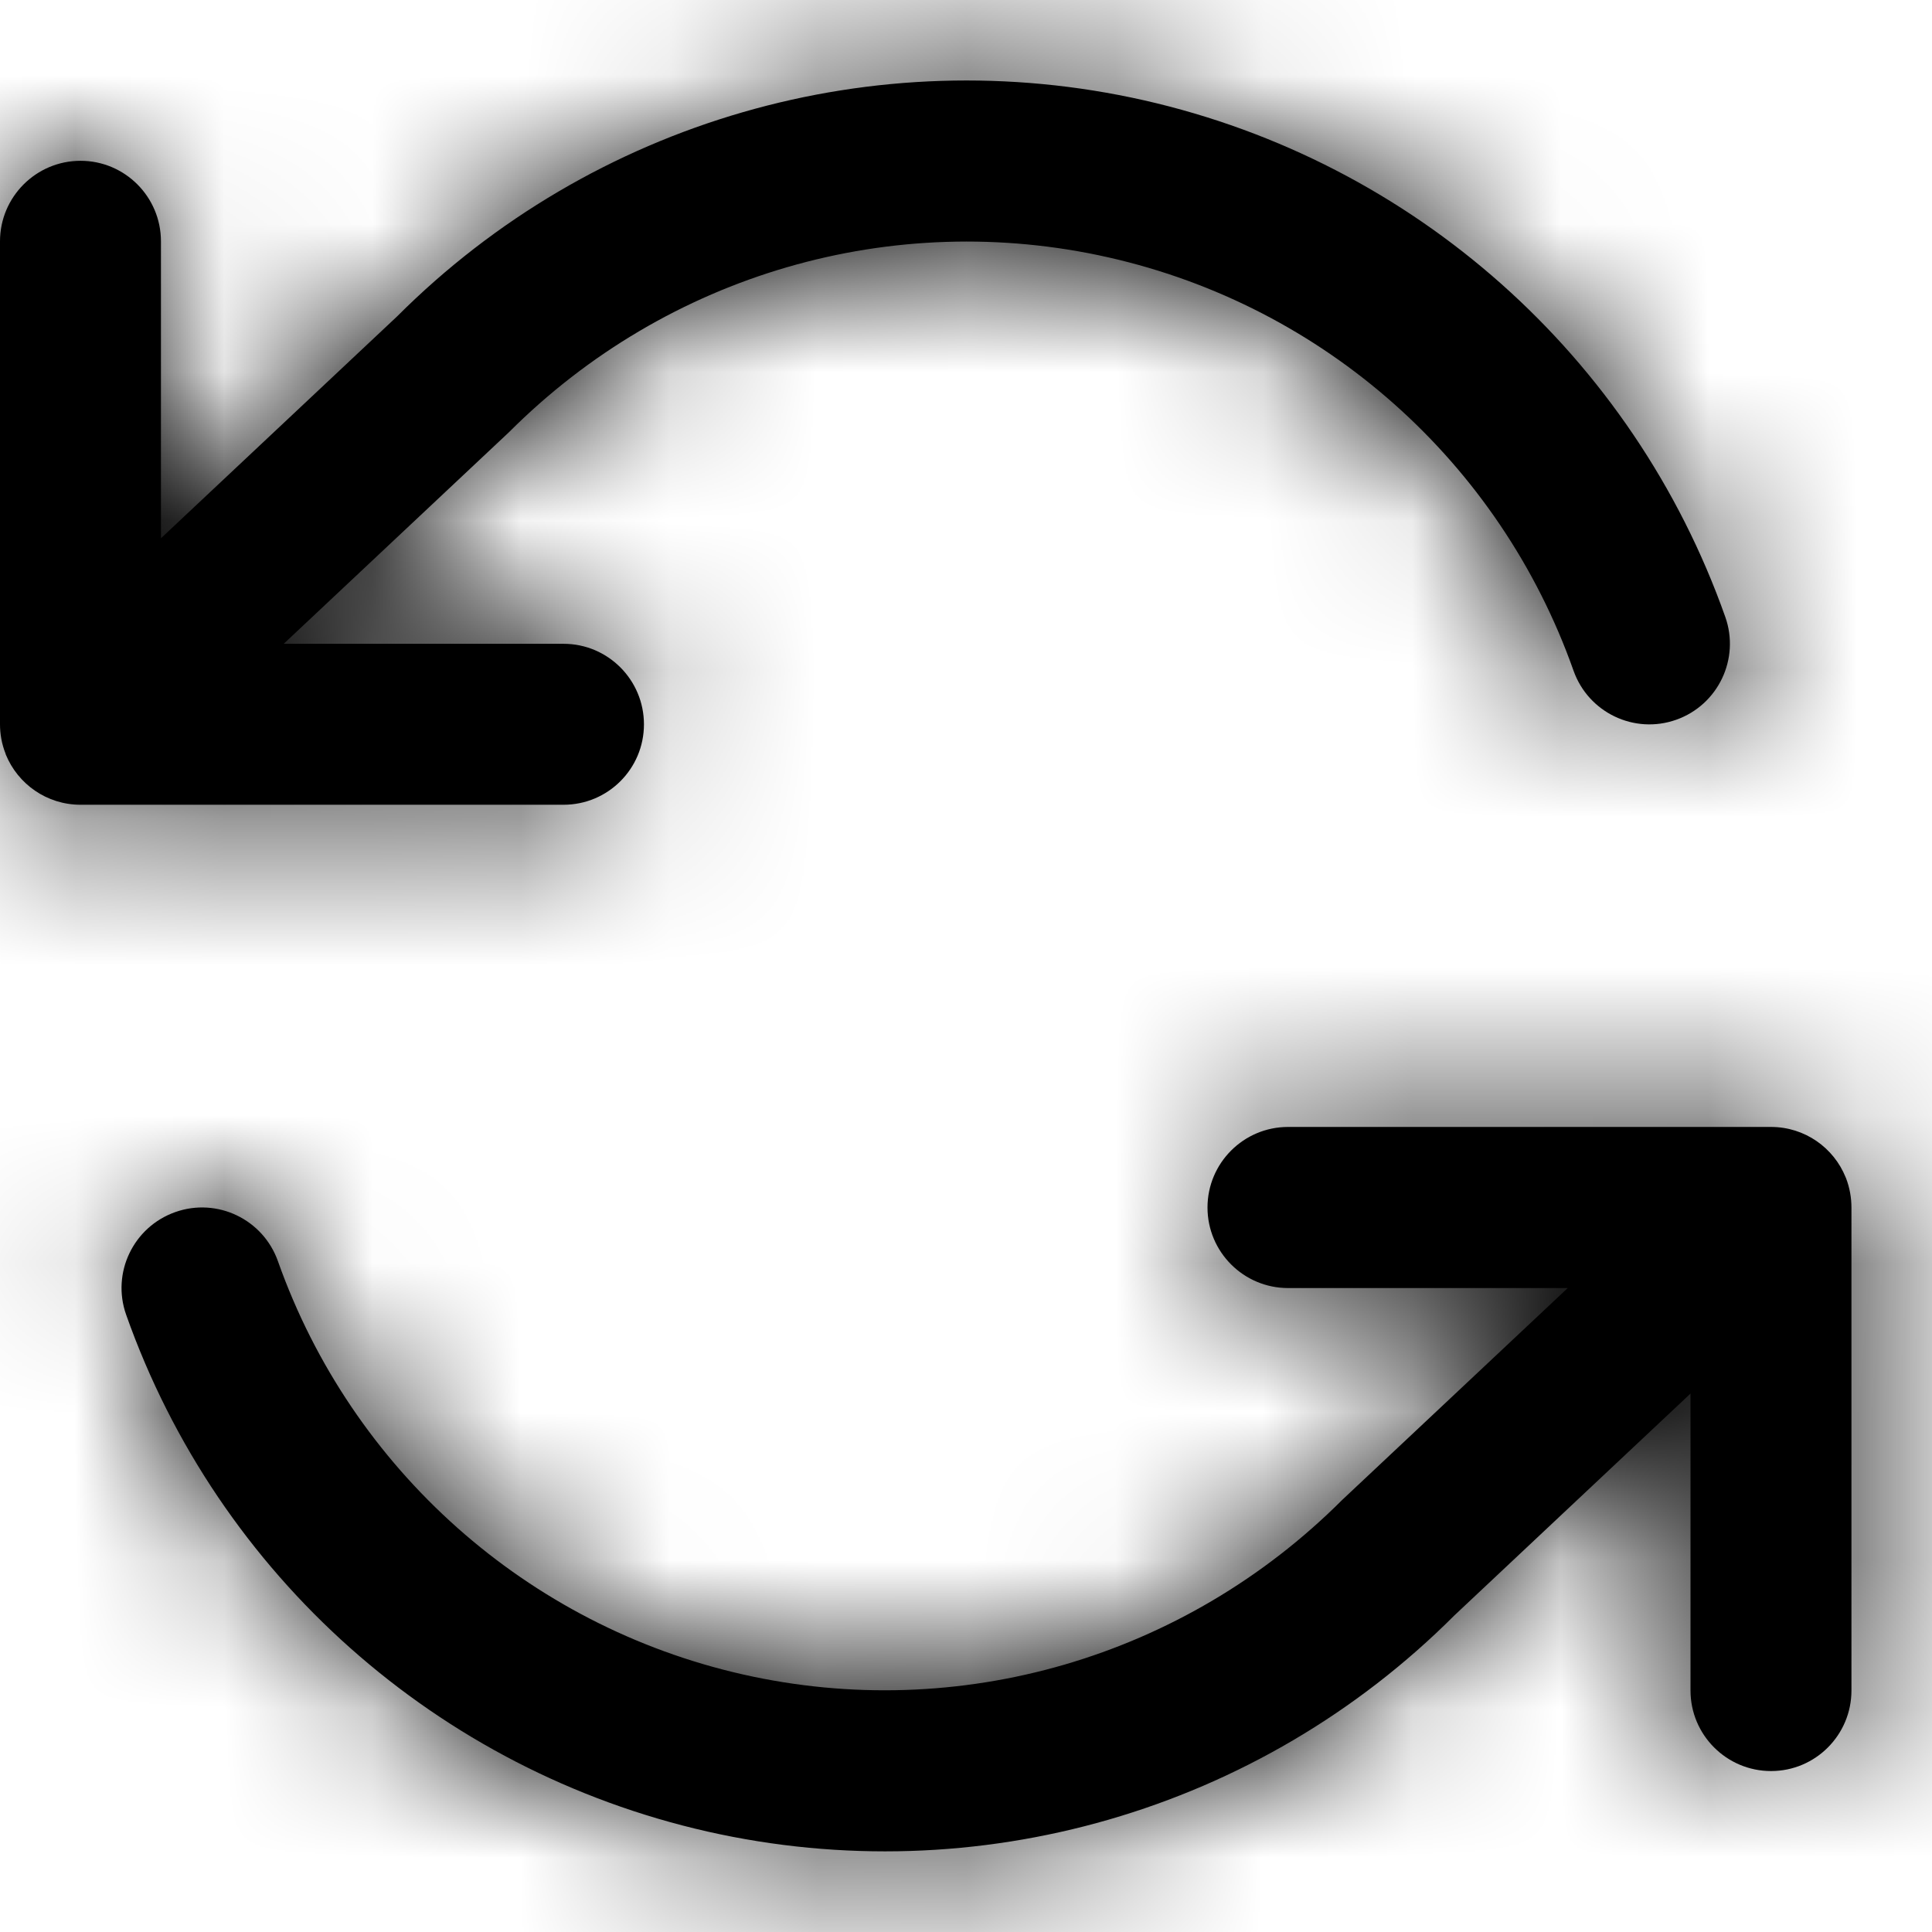 <?xml version="1.0" encoding="UTF-8"?>
<svg width="13px" height="13px" viewBox="0 0 13 13" version="1.1" xmlns="http://www.w3.org/2000/svg" xmlns:xlink="http://www.w3.org/1999/xlink">
    <!-- Generator: Sketch 49.3 (51167) - http://www.bohemiancoding.com/sketch -->
    <title>refresh-ccw</title>
    <desc>Created with Sketch.</desc>
    <defs>
        <path d="M12.422,7.929 C12.446,7.992 12.458,8.059 12.458,8.126 L12.458,11.375 C12.458,11.674 12.216,11.917 11.917,11.917 C11.618,11.917 11.375,11.674 11.375,11.375 L11.375,9.377 L9.786,10.87 C8.472,12.185 6.574,12.734 4.76,12.324 C2.946,11.913 1.469,10.601 0.849,8.847 C0.749,8.565 0.897,8.256 1.179,8.156 C1.461,8.056 1.77,8.204 1.87,8.486 C2.367,9.889 3.548,10.939 4.999,11.267 C6.45,11.595 7.968,11.156 9.032,10.092 L10.549,8.667 L8.667,8.667 C8.368,8.667 8.125,8.424 8.125,8.125 C8.125,7.826 8.368,7.583 8.667,7.583 L11.917,7.583 C12.144,7.583 12.339,7.723 12.419,7.922 L12.422,7.929 Z M0.037,5.07 C0.012,5.007 -0,4.94 1.63999165e-06,4.873 L1.63999167e-06,1.624 C1.63999167e-06,1.325 0.243,1.082 0.542,1.082 C0.841,1.082 1.083,1.325 1.083,1.624 L1.083,3.622 L2.672,2.129 C3.987,0.814 5.884,0.265 7.698,0.675 C9.512,1.086 10.989,2.398 11.609,4.151 C11.709,4.433 11.561,4.743 11.279,4.843 C10.997,4.943 10.688,4.795 10.588,4.513 C10.092,3.11 8.911,2.06 7.459,1.732 C6.008,1.404 4.49,1.843 3.426,2.907 L1.909,4.332 L3.792,4.332 C4.091,4.332 4.333,4.575 4.333,4.874 C4.333,5.173 4.091,5.415 3.792,5.415 L0.542,5.415 C0.314,5.415 0.12,5.275 0.039,5.077 L0.037,5.07 Z" id="path-1"></path>
    </defs>
    <g id="Device-Summary" stroke="none" stroke-width="1" fill="none" fill-rule="evenodd">
        <g id="View" transform="translate(-1030, -462)">
            <g id="LwM2M-Server" transform="translate(342, 275)">
                <g id="_actions" transform="translate(682, 181)">
                    <g id="refresh-ccw" transform="translate(6, 6)">
                        <mask id="mask-2" fill="white">
                            <use xlink:href="#path-1"></use>
                        </mask>
                        <use id="Combined-Shape" fill="#000000" fill-rule="evenodd" xlink:href="#path-1"></use>
                        <g id="COLOR/-black" mask="url(#mask-2)" fill="#000000" fill-rule="evenodd">
                            <rect id="Rectangle" x="0" y="0" width="13" height="13"></rect>
                        </g>
                    </g>
                </g>
            </g>
        </g>
    </g>
</svg>
